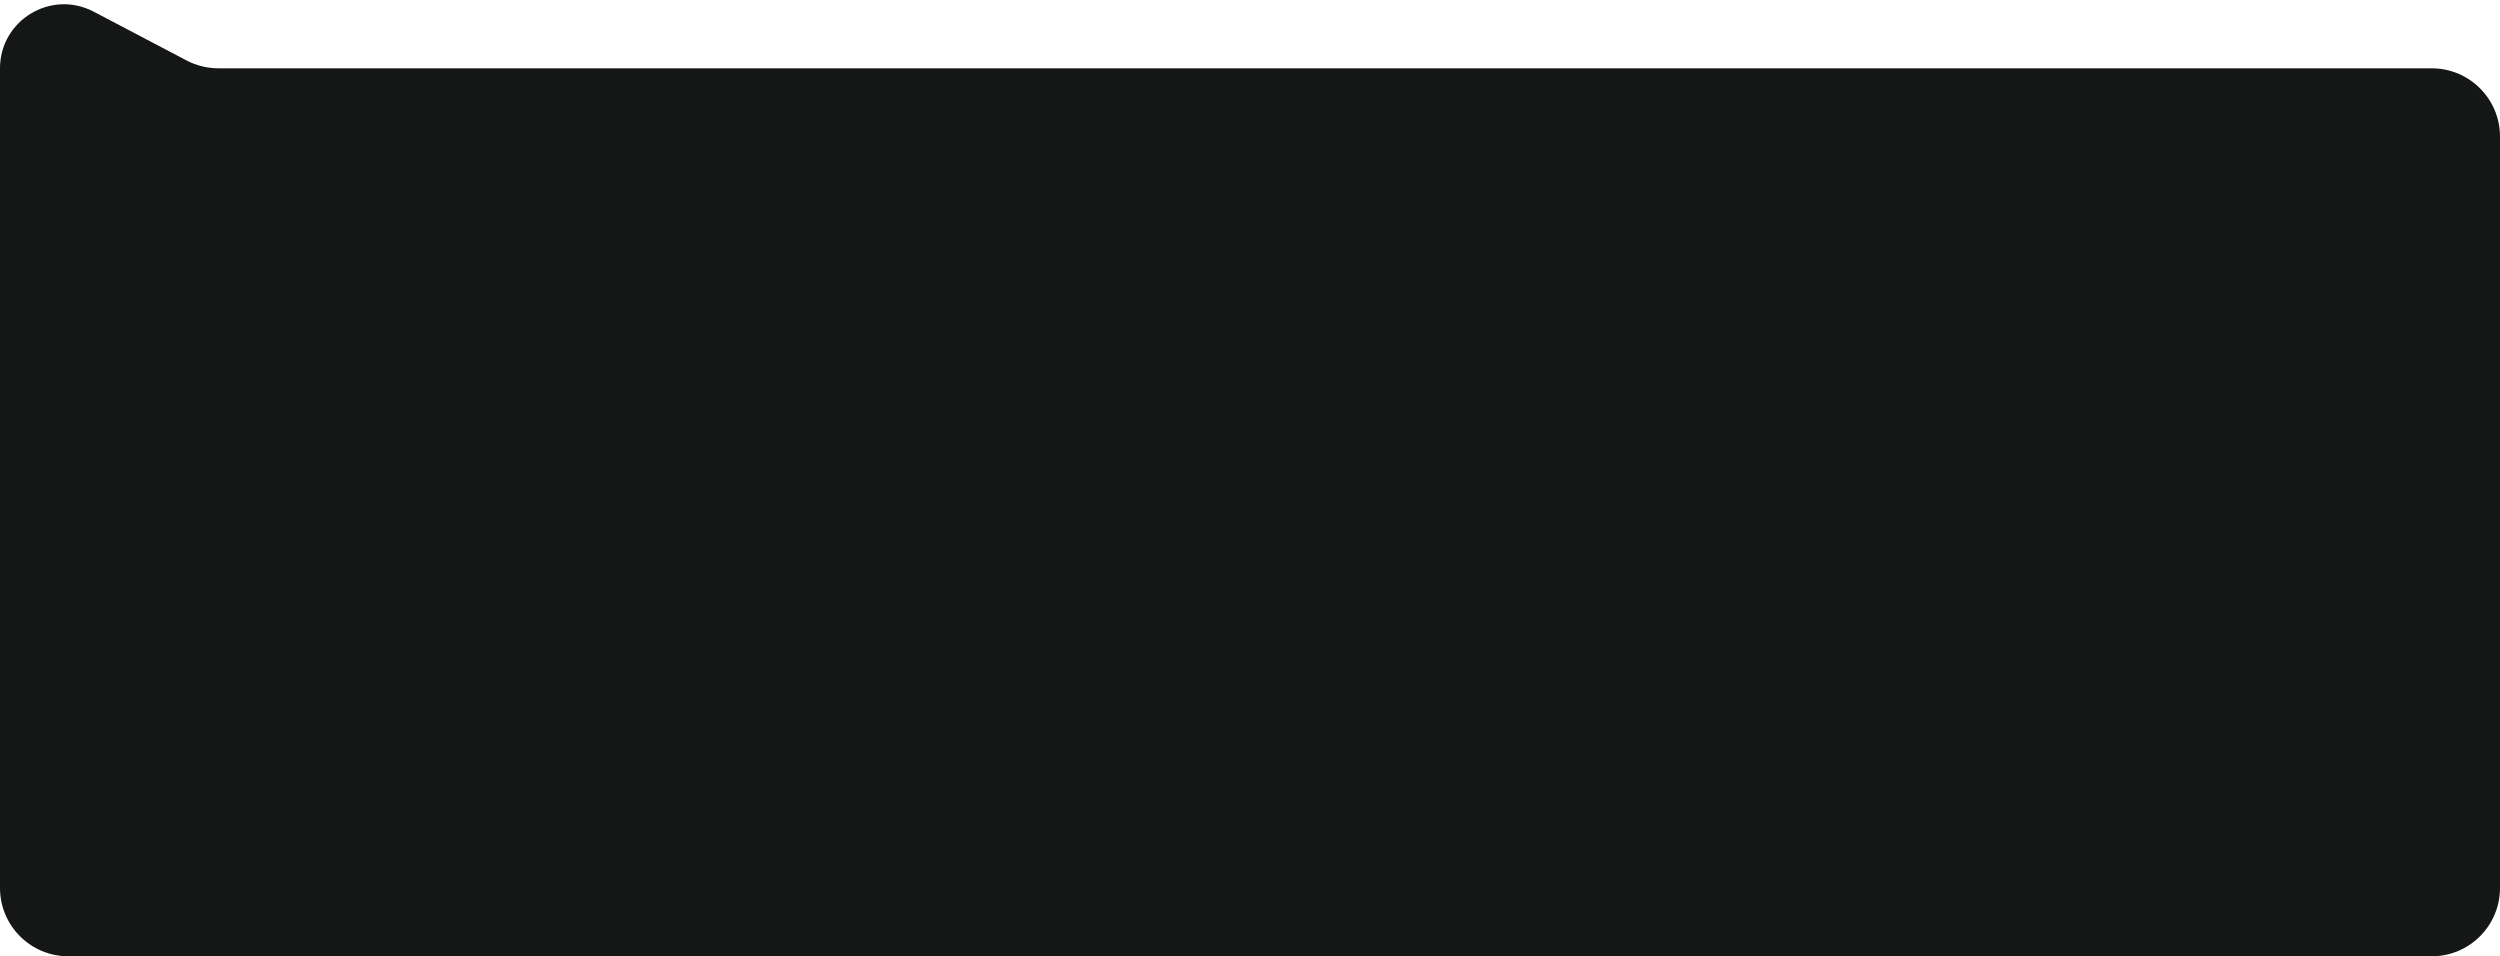 <svg width="366" height="140" viewBox="0 0 366 140" fill="none" xmlns="http://www.w3.org/2000/svg">
<path d="M0 10C0 2.955 7.485 -1.567 13.721 1.709L27.316 8.852C28.75 9.606 30.347 10 31.967 10H356C361.523 10 366 14.477 366 20V130C366 135.523 361.523 140 356 140H10C4.477 140 0 135.523 0 130V10Z" fill="#151716"/>
</svg>
